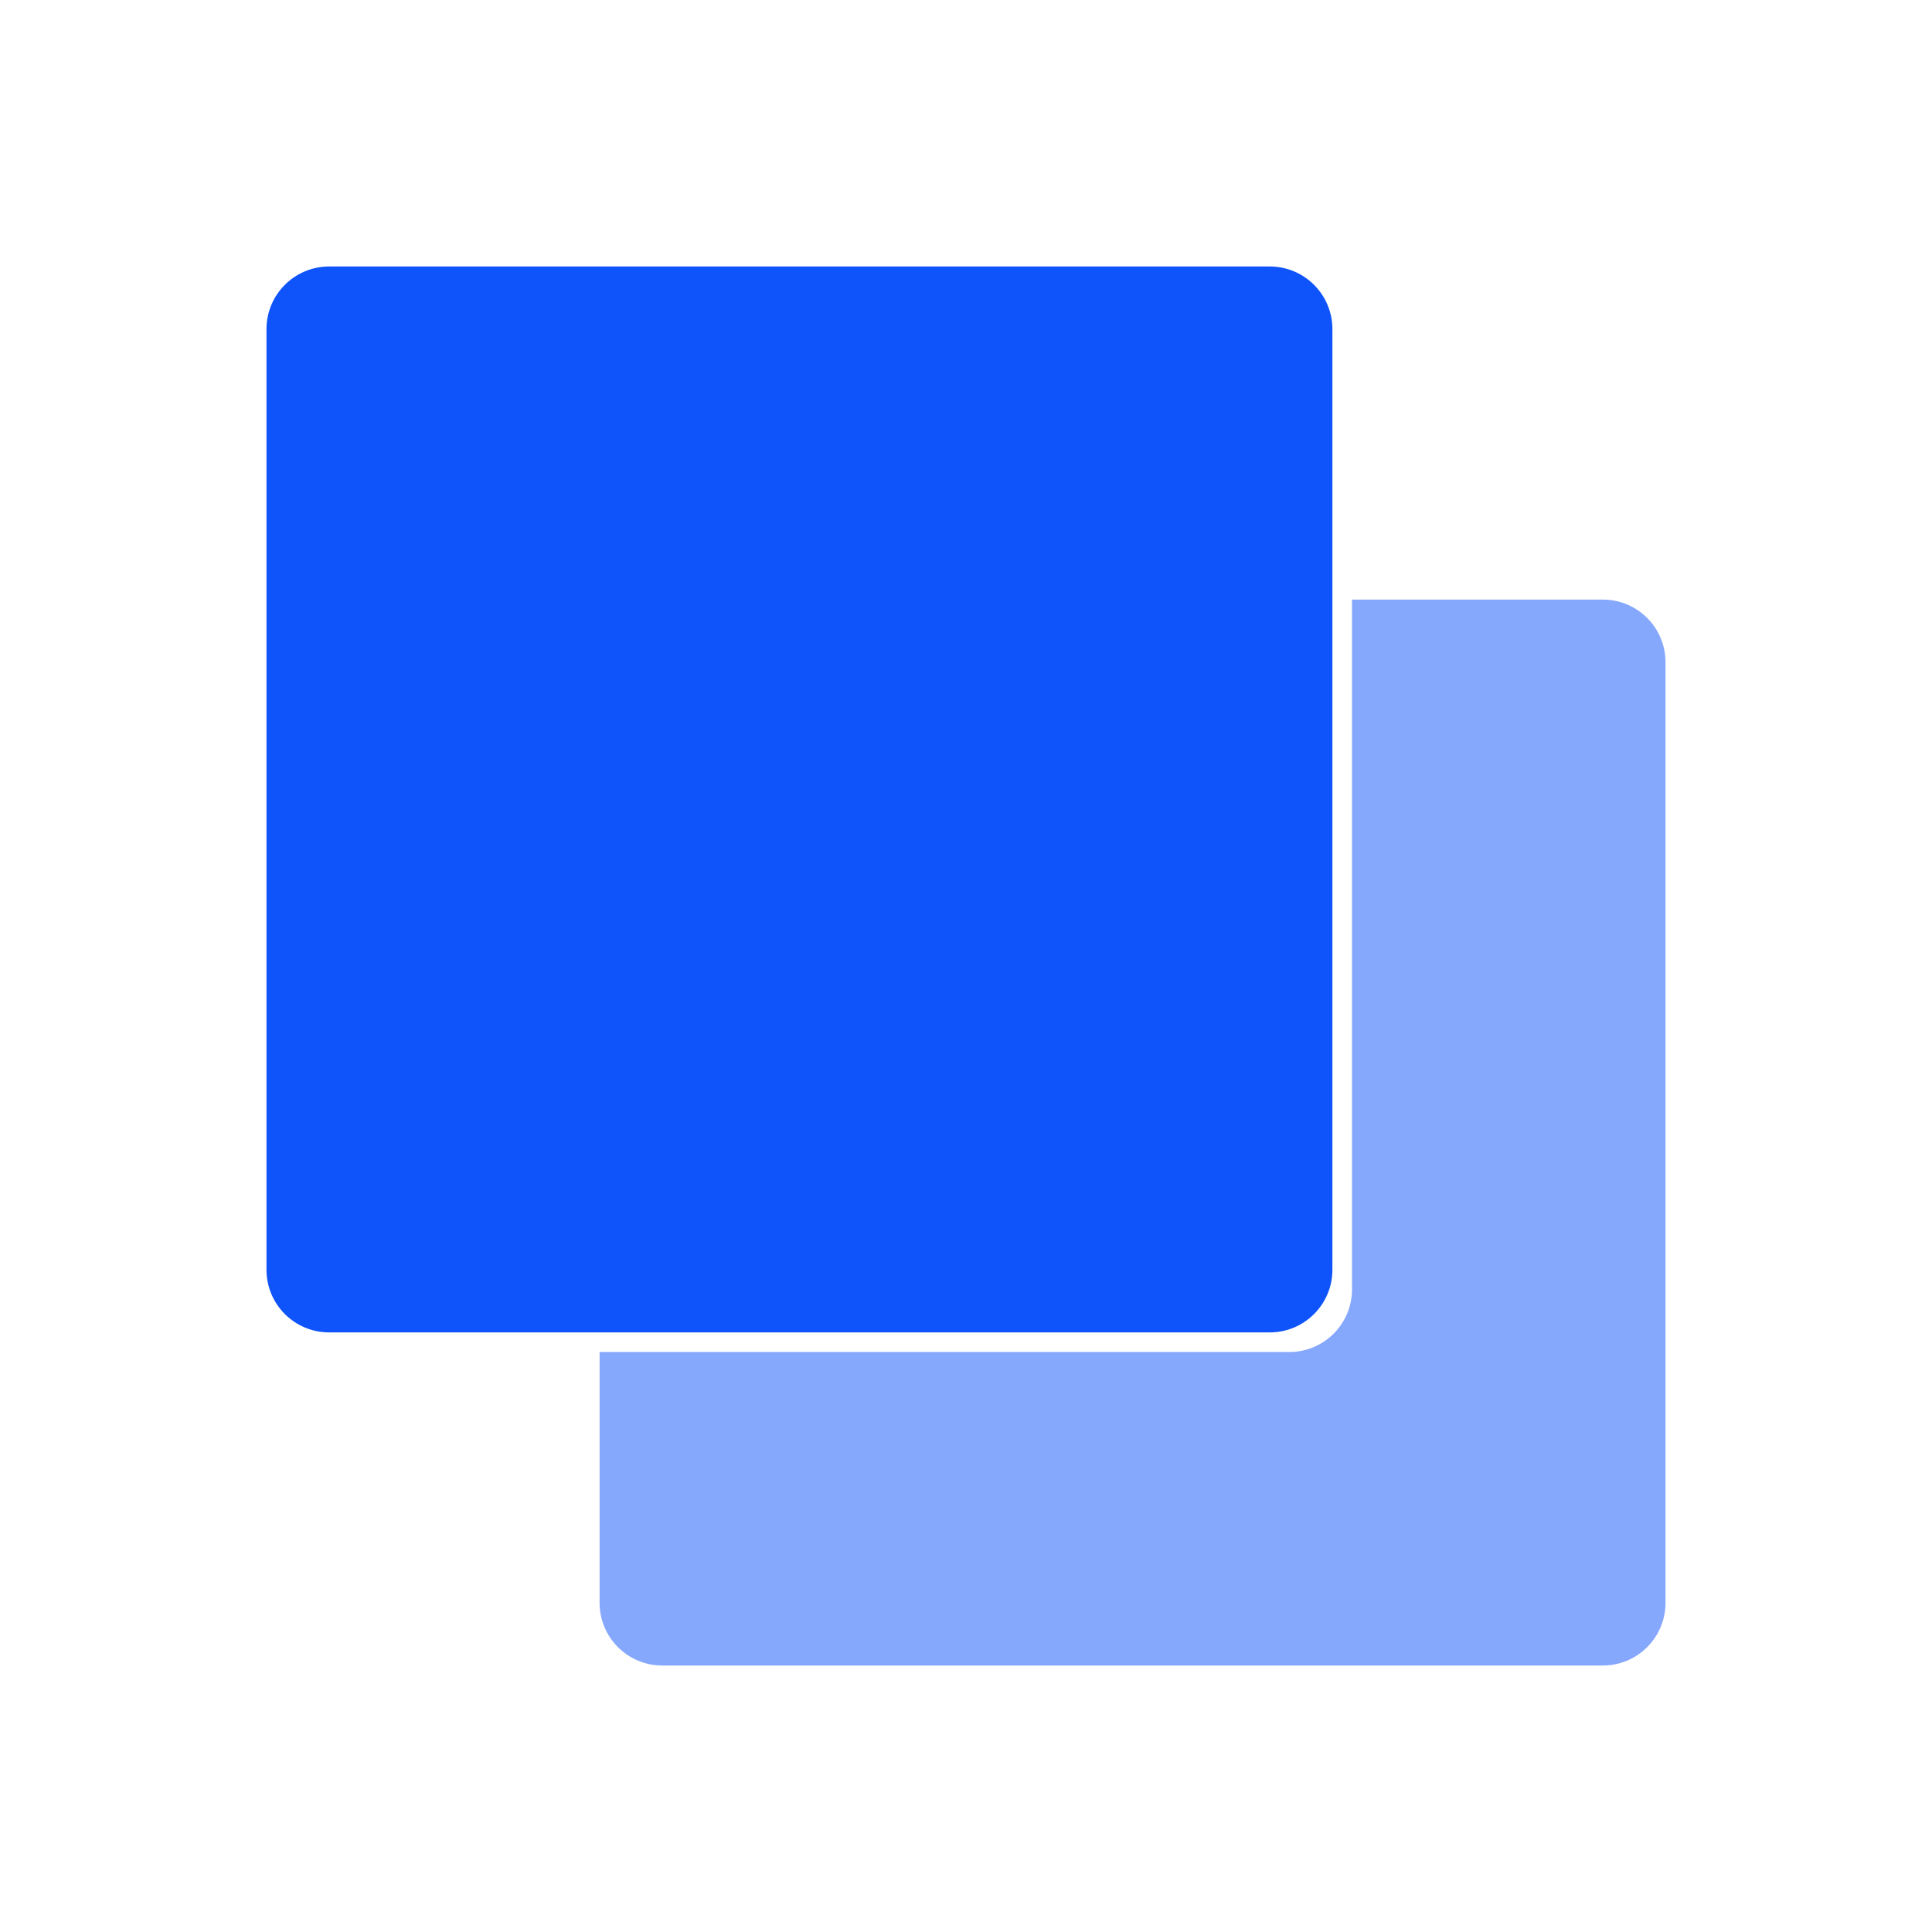 <svg width="29" height="29" viewBox="0 0 29 29" fill="none" xmlns="http://www.w3.org/2000/svg">
<g filter="url(#filter0_d)">
<path opacity="0.5" d="M24.059 5H20.294V15.353C20.294 15.873 19.873 16.294 19.353 16.294H9V20.059C9 20.579 9.421 21 9.941 21H24.059C24.579 21 25 20.579 25 20.059V5.941C25 5.421 24.579 5 24.059 5Z" fill="#0F53FA"/>
<path d="M19.059 16H4.941C4.421 16 4 15.579 4 15.059V0.941C4 0.421 4.421 0 4.941 0H19.059C19.579 0 20 0.421 20 0.941V15.059C20 15.579 19.579 16 19.059 16Z" fill="#0F53FA"/>
</g>
<defs>
<filter id="filter0_d" x="0" y="0" width="29" height="29" filterUnits="userSpaceOnUse" color-interpolation-filters="sRGB">
<feFlood flood-opacity="0" result="BackgroundImageFix"/>
<feColorMatrix in="SourceAlpha" type="matrix" values="0 0 0 0 0 0 0 0 0 0 0 0 0 0 0 0 0 0 127 0"/>
<feOffset dy="4"/>
<feGaussianBlur stdDeviation="2"/>
<feColorMatrix type="matrix" values="0 0 0 0 0 0 0 0 0 0 0 0 0 0 0 0 0 0 0.25 0"/>
<feBlend mode="normal" in2="BackgroundImageFix" result="effect1_dropShadow"/>
<feBlend mode="normal" in="SourceGraphic" in2="effect1_dropShadow" result="shape"/>
</filter>
</defs>
</svg>

